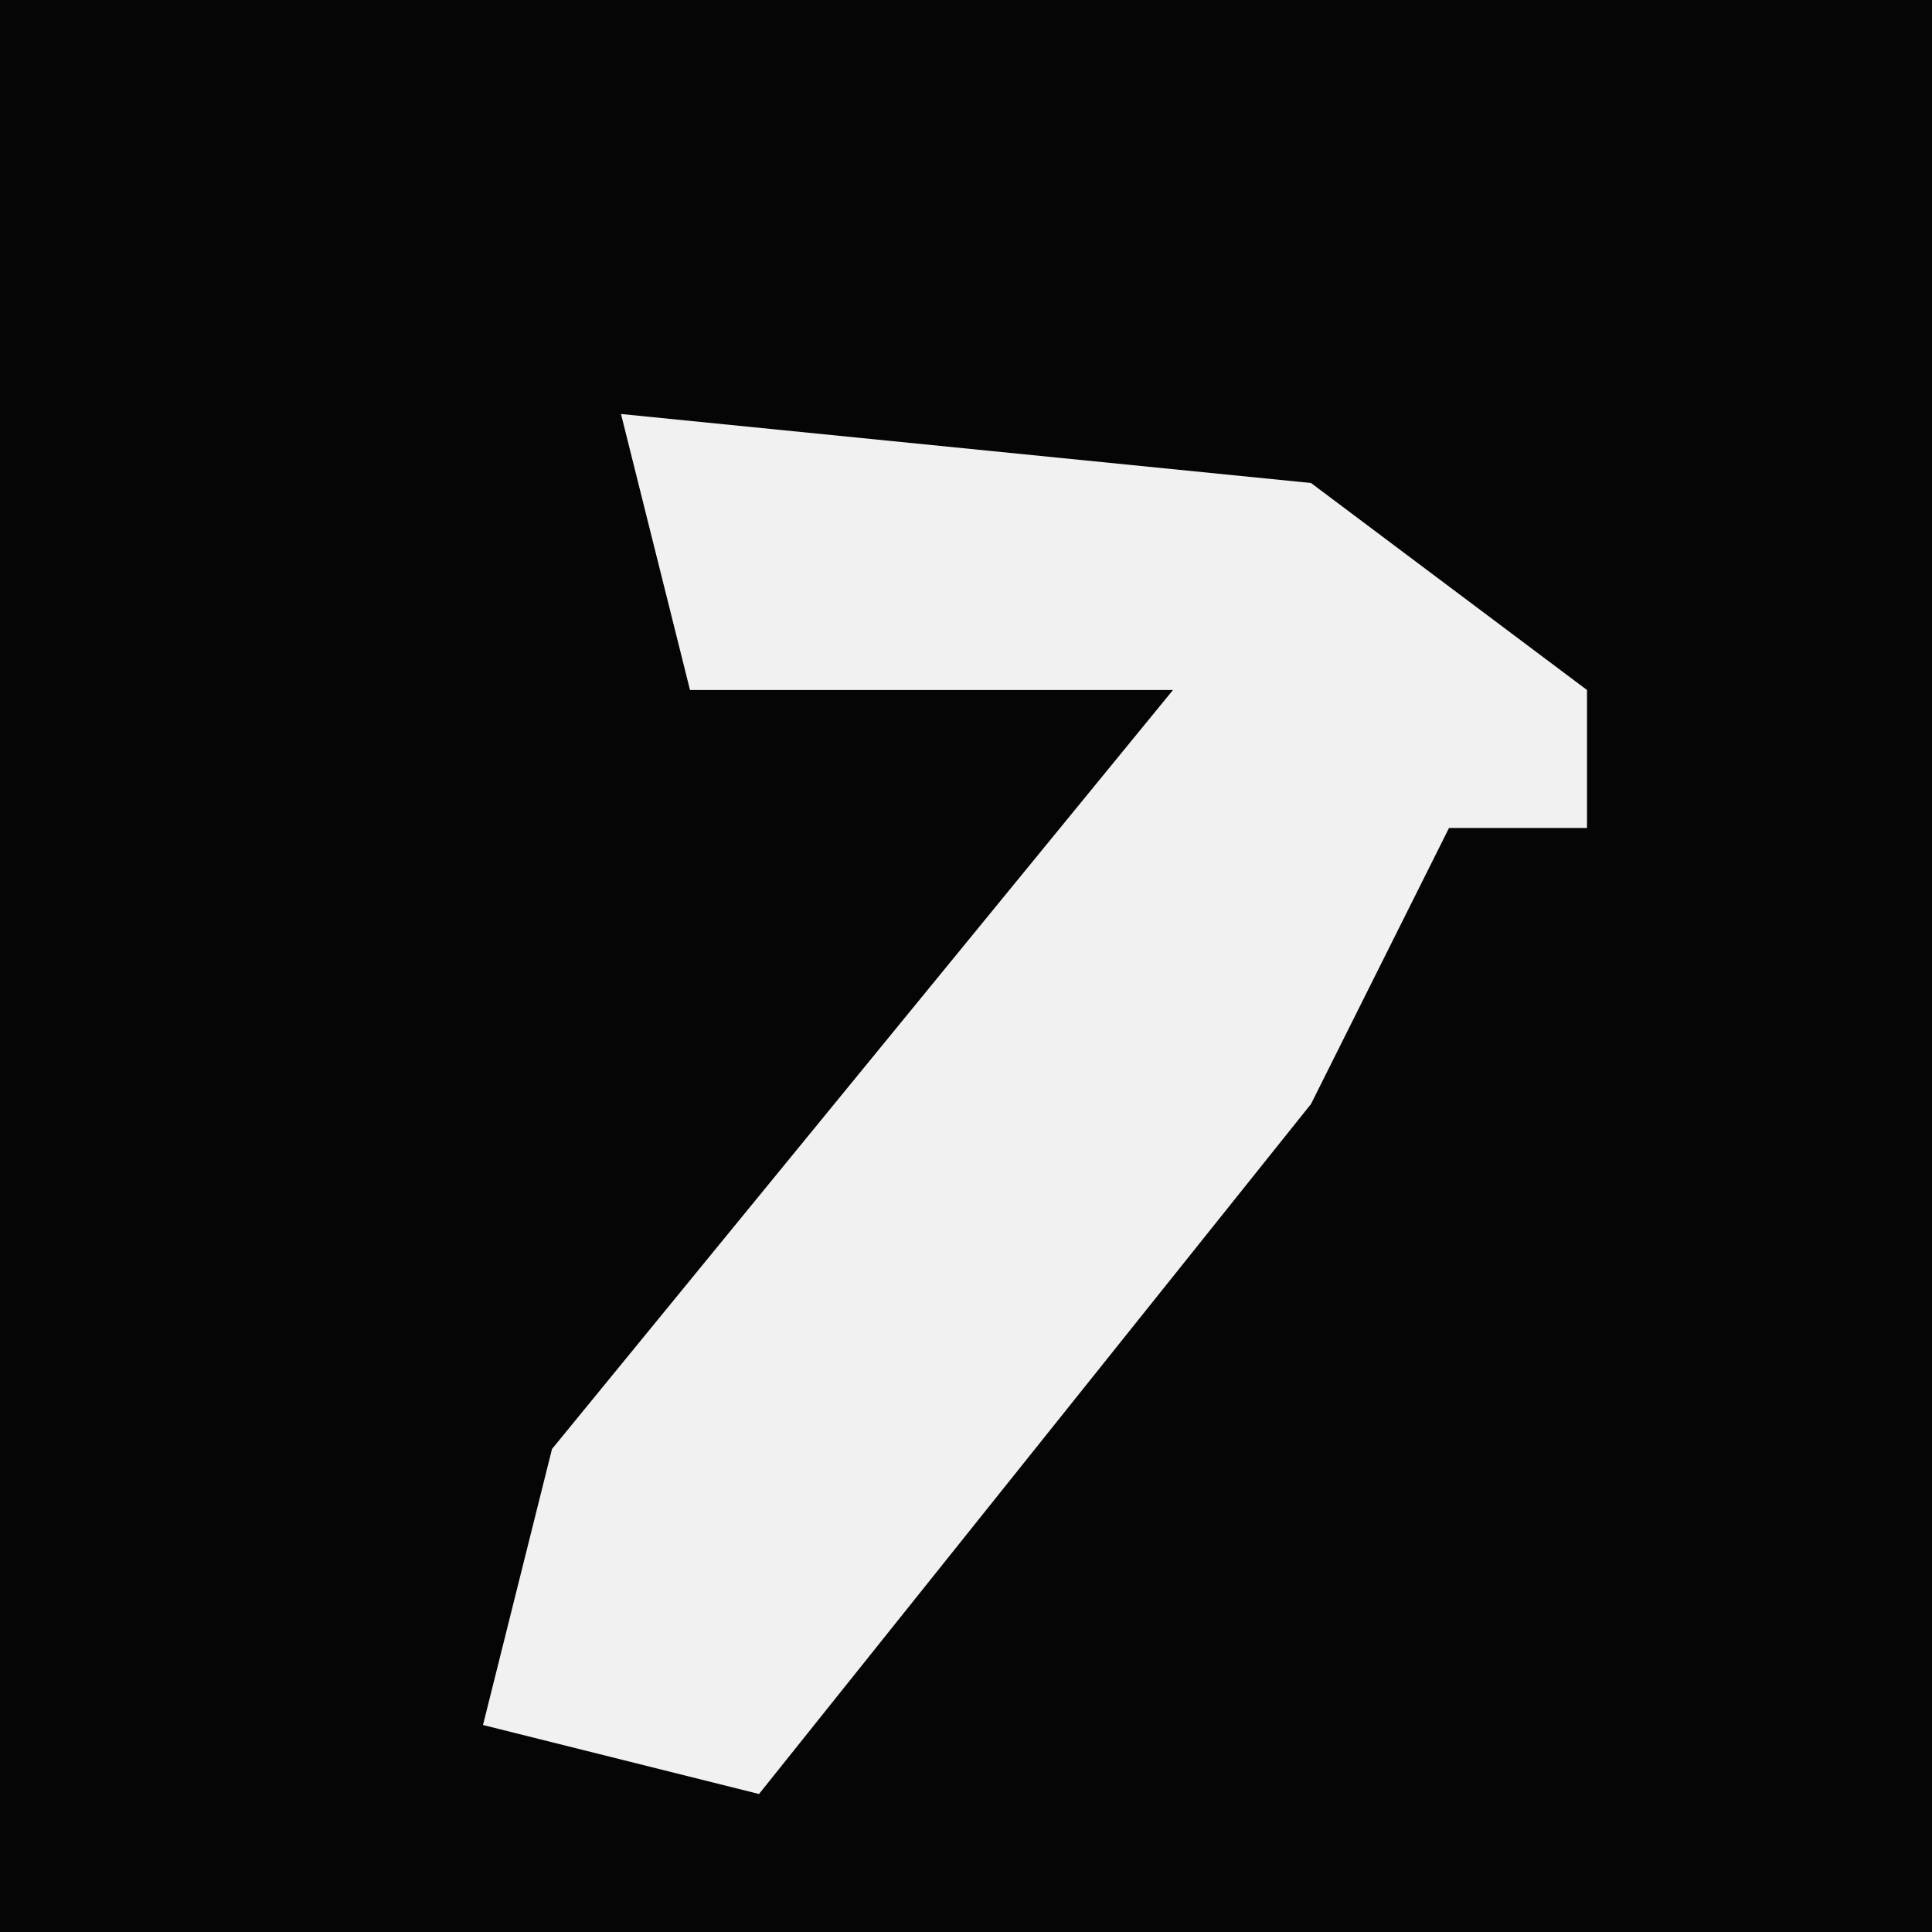 <?xml version="1.0" encoding="UTF-8"?>
<svg version="1.1" xmlns="http://www.w3.org/2000/svg" width="28" height="28">
<path d="M0,0 L28,0 L28,28 L0,28 Z " fill="#050505" transform="translate(0,0)"/>
<path d="M0,0 L10,1 L14,4 L14,6 L12,6 L10,10 L2,20 L-2,19 L-1,15 L8,4 L1,4 Z " fill="#F1F1F1" transform="translate(9,6)"/>
</svg>
